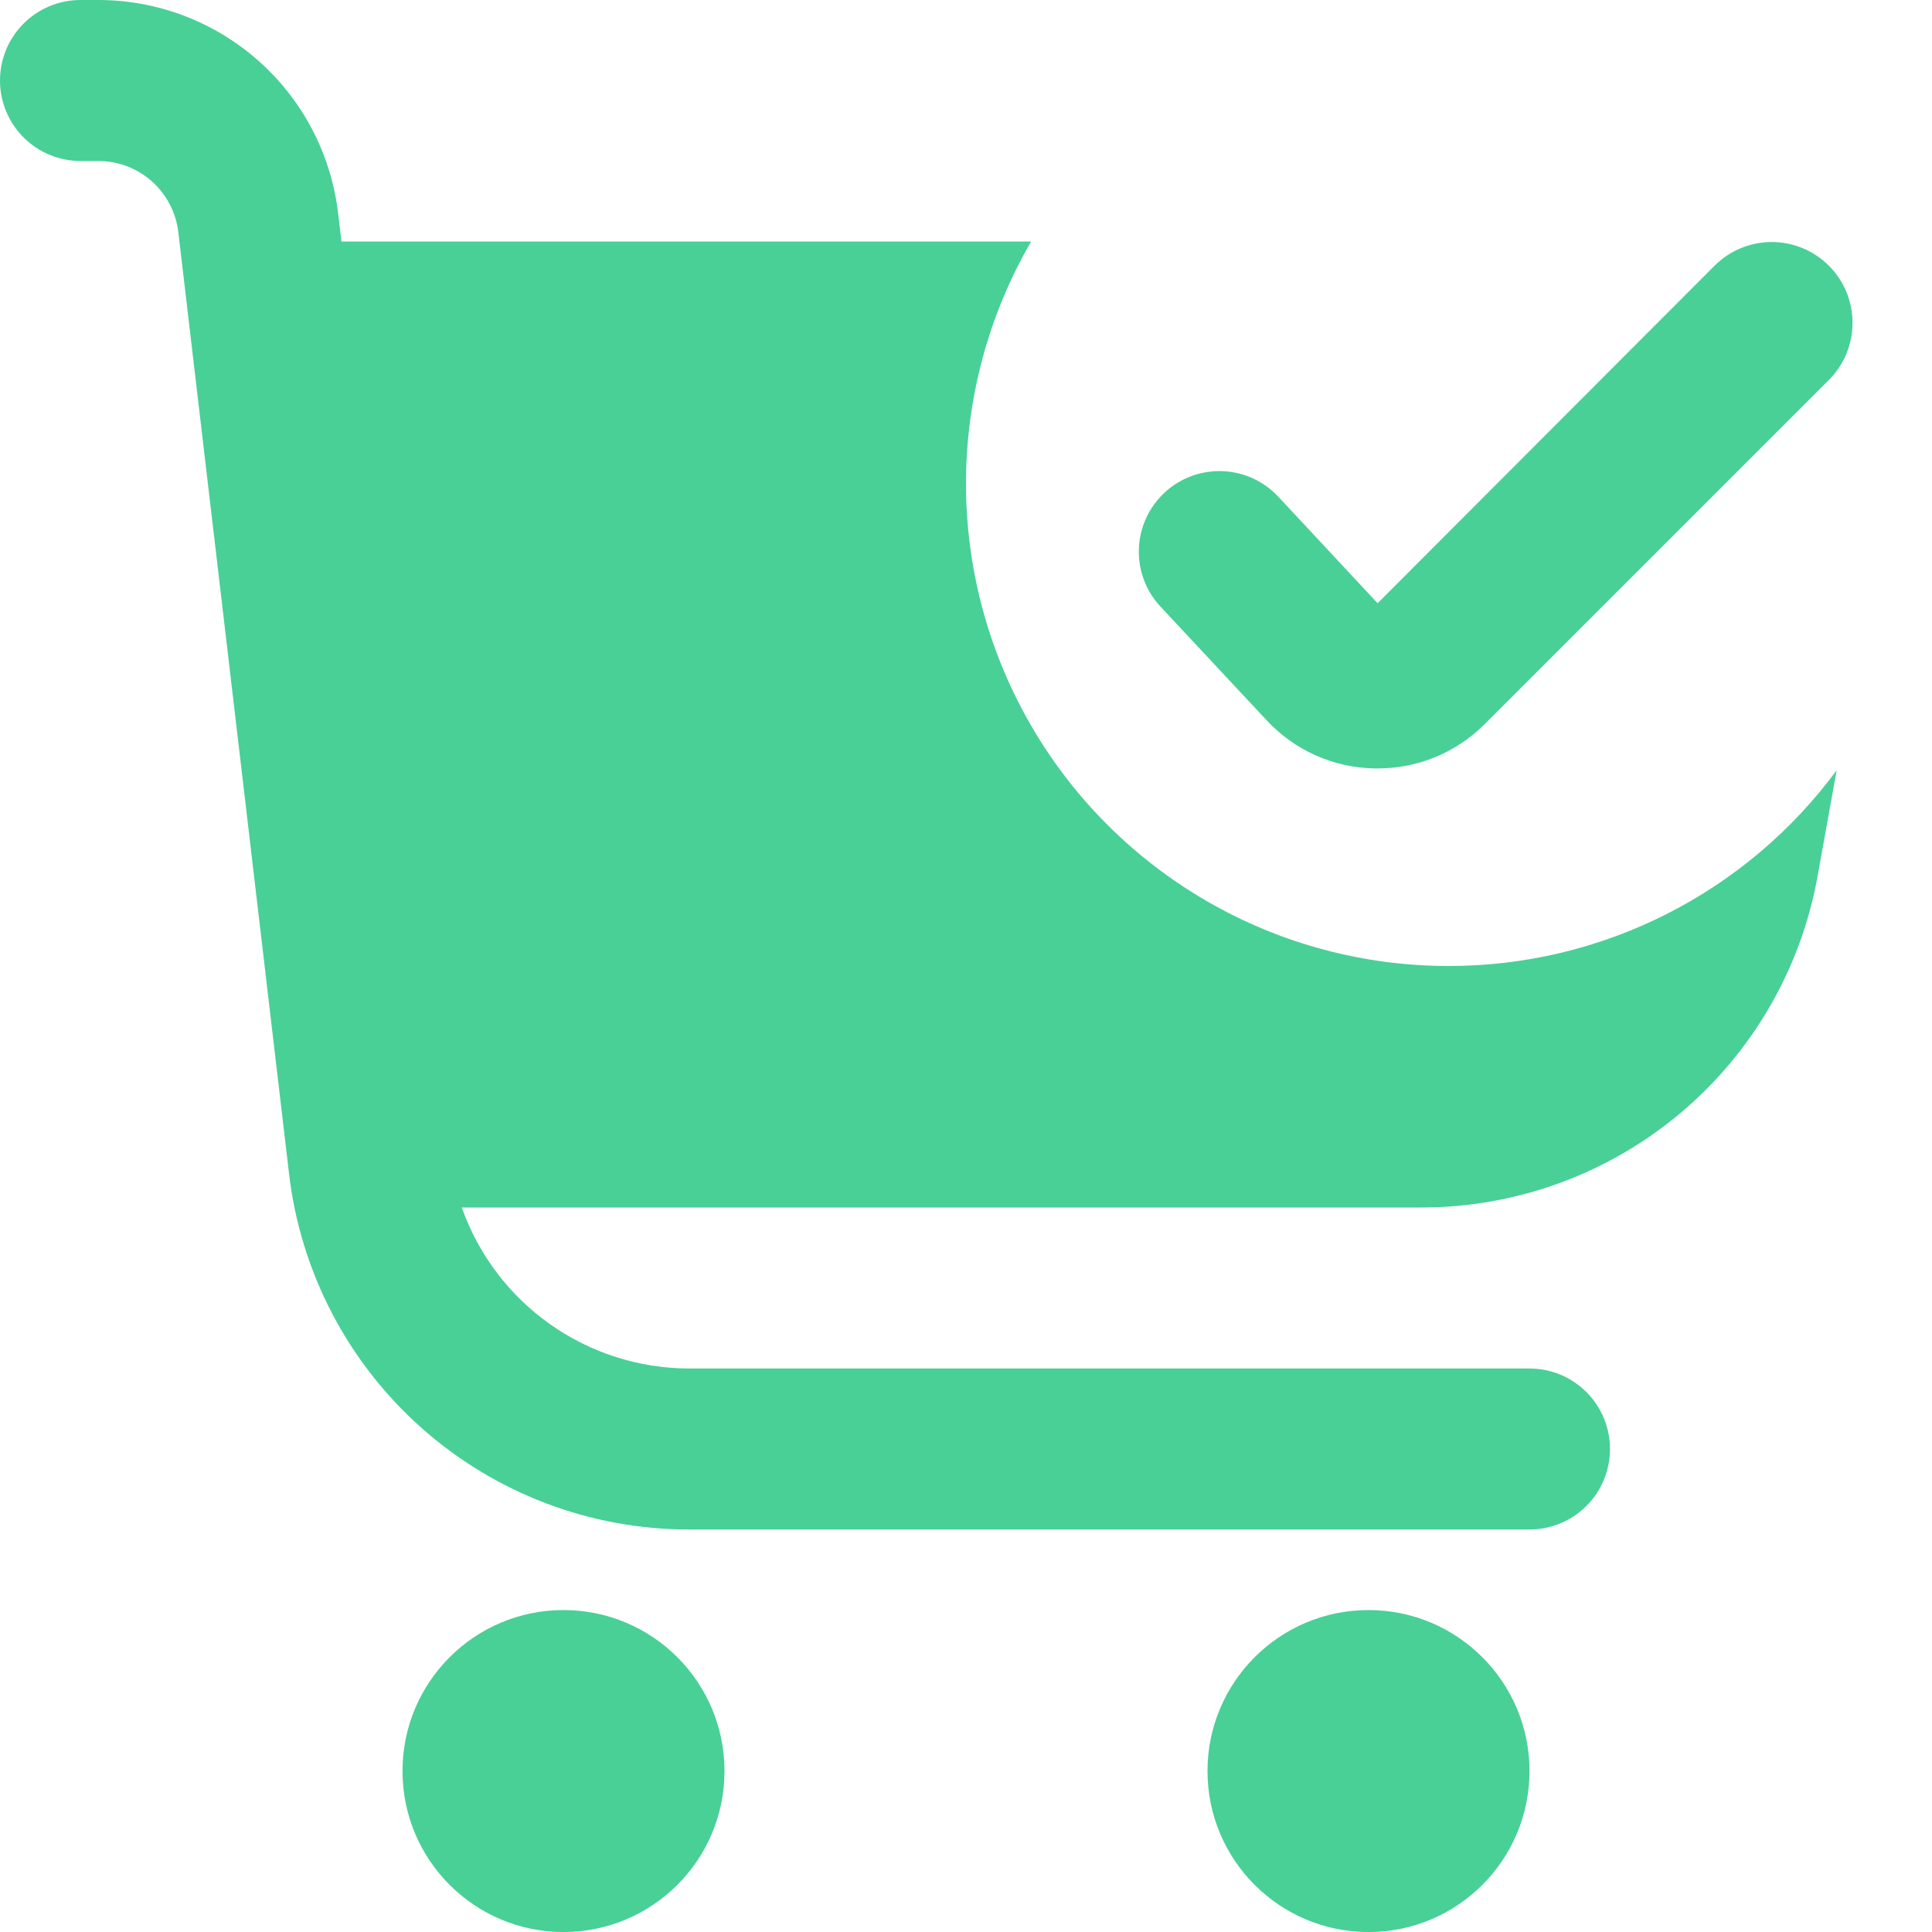 <svg width="130" height="130" viewBox="0 0 130 130" fill="none" xmlns="http://www.w3.org/2000/svg">
<g clip-path="url(#clip0_437_111)">
<path d="M97.5 65C91.793 65.007 86.185 63.509 81.242 60.657C76.298 57.805 72.194 53.701 69.342 48.757C66.491 43.813 64.993 38.205 65 32.498C65.007 26.791 66.519 21.187 69.382 16.25H22.977L22.75 14.343C22.283 10.392 20.383 6.75 17.41 4.106C14.437 1.463 10.598 0.002 6.619 0L5.417 0C3.98 0 2.602 0.571 1.587 1.587C0.571 2.602 0 3.98 0 5.417C0 6.853 0.571 8.231 1.587 9.247C2.602 10.263 3.98 10.833 5.417 10.833H6.619C7.946 10.834 9.226 11.321 10.218 12.202C11.209 13.084 11.843 14.299 11.998 15.616L19.451 78.991C20.225 85.582 23.392 91.66 28.35 96.07C33.309 100.48 39.714 102.917 46.35 102.917H102.917C104.353 102.917 105.731 102.346 106.747 101.33C107.763 100.314 108.333 98.937 108.333 97.5C108.333 96.063 107.763 94.686 106.747 93.67C105.731 92.654 104.353 92.083 102.917 92.083H46.35C42.997 92.075 39.728 91.029 36.992 89.09C34.257 87.15 32.188 84.412 31.07 81.25H95.642C101.992 81.25 108.14 79.02 113.012 74.947C117.885 70.875 121.171 65.221 122.298 58.971L123.587 51.827C120.574 55.912 116.643 59.232 112.112 61.52C107.581 63.808 102.576 65 97.5 65Z" fill="#48D097"/>
<path d="M37.916 130.003C43.899 130.003 48.75 125.153 48.75 119.17C48.75 113.187 43.899 108.337 37.916 108.337C31.933 108.337 27.083 113.187 27.083 119.17C27.083 125.153 31.933 130.003 37.916 130.003Z" fill="#48D097"/>
<path d="M92.083 130.003C98.066 130.003 102.917 125.153 102.917 119.17C102.917 113.187 98.066 108.337 92.083 108.337C86.1 108.337 81.25 113.187 81.25 119.17C81.25 125.153 86.1 130.003 92.083 130.003Z" fill="#48D097"/>
<path d="M85.221 48.456C86.152 49.462 87.278 50.269 88.531 50.828C89.783 51.386 91.135 51.685 92.506 51.706H92.685C94.029 51.71 95.36 51.448 96.601 50.934C97.842 50.419 98.969 49.664 99.916 48.711L123.056 25.571C124.077 24.552 124.651 23.17 124.653 21.728C124.654 20.286 124.083 18.902 123.064 17.882C122.046 16.861 120.663 16.287 119.221 16.285C117.78 16.284 116.396 16.855 115.375 17.873L92.696 40.591L86.012 33.419C85.031 32.368 83.672 31.75 82.235 31.701C80.798 31.652 79.401 32.175 78.35 33.157C77.299 34.138 76.681 35.496 76.632 36.933C76.582 38.37 77.106 39.768 78.087 40.819L85.221 48.456Z" fill="#48D097"/>
</g>
<defs>
<clipPath id="clip0_437_111">
<rect width="130" height="130" fill="white"/>
</clipPath>
</defs>
</svg>
